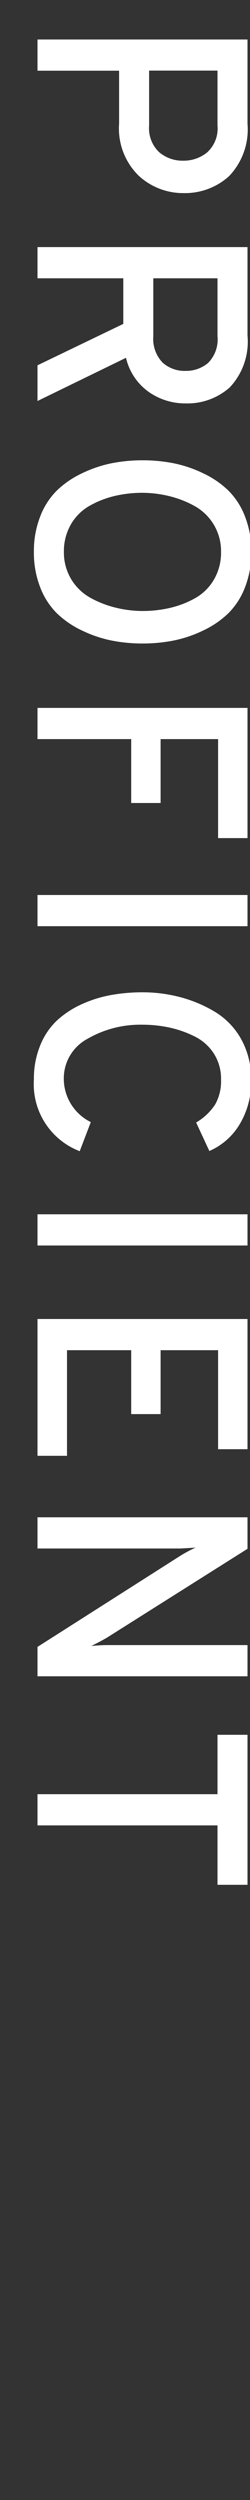 <svg xmlns="http://www.w3.org/2000/svg" xmlns:xlink="http://www.w3.org/1999/xlink" width="10" height="100" viewBox="0 0 10 100">
  <rect x="0" y="0" width="10" height="100" fill="#333333" stroke="none"/>
  <defs>
    <clipPath id="clip-path">
      <rect id="Rectangle_5082" data-name="Rectangle 5082" width="10" height="100" transform="translate(702 249)" fill="#fff"/>
    </clipPath>
  </defs>
  <g id="proficient_text" transform="translate(-702 -249)" clip-path="url(#clip-path)">
    <path id="proficient_text-2" data-name="proficient_text" d="M1.08,0V-8.4H4.452a2.7,2.7,0,0,1,2.1.744,2.622,2.622,0,0,1,.672,1.824,2.608,2.608,0,0,1-.7,1.788,2.639,2.639,0,0,1-2.076.78H2.328V0ZM4.524-4.464a1.319,1.319,0,0,0,1.062-.4,1.441,1.441,0,0,0,.342-.966,1.487,1.487,0,0,0-.33-.954A1.293,1.293,0,0,0,4.524-7.2h-2.2v2.736ZM9.384,0V-8.4h3.54a2.672,2.672,0,0,1,2.07.708,2.544,2.544,0,0,1,.642,1.776,2.523,2.523,0,0,1-.462,1.47,2.311,2.311,0,0,1-1.362.906L15.54,0H14.112L12.456-3.432H10.632V0Zm1.248-4.632h2.316A1.369,1.369,0,0,0,14-5a1.306,1.306,0,0,0,.336-.918,1.361,1.361,0,0,0-.318-.906A1.335,1.335,0,0,0,12.948-7.2H10.632ZM22.992-.108a3.814,3.814,0,0,1-1.416.252A3.814,3.814,0,0,1,20.16-.108,2.941,2.941,0,0,1,19.116-.78a3.726,3.726,0,0,1-.684-1,4.97,4.97,0,0,1-.4-1.176,6.35,6.35,0,0,1-.12-1.248,6.35,6.35,0,0,1,.12-1.248,4.97,4.97,0,0,1,.4-1.176,3.726,3.726,0,0,1,.684-1,2.941,2.941,0,0,1,1.044-.672,3.814,3.814,0,0,1,1.416-.252,3.814,3.814,0,0,1,1.416.252,2.941,2.941,0,0,1,1.044.672,3.726,3.726,0,0,1,.684,1,4.97,4.97,0,0,1,.4,1.176,6.35,6.35,0,0,1,.12,1.248,6.35,6.35,0,0,1-.12,1.248,4.97,4.97,0,0,1-.4,1.176,3.726,3.726,0,0,1-.684,1A2.941,2.941,0,0,1,22.992-.108Zm-2.52-1.23a2.138,2.138,0,0,0,1.1.282,2.071,2.071,0,0,0,1.1-.294,2.06,2.06,0,0,0,.744-.774,4.037,4.037,0,0,0,.39-1A4.561,4.561,0,0,0,23.94-4.2a4.818,4.818,0,0,0-.126-1.11,3.808,3.808,0,0,0-.39-1,2,2,0,0,0-.744-.75,2.139,2.139,0,0,0-1.1-.282,2.071,2.071,0,0,0-1.1.294,2.06,2.06,0,0,0-.744.774,4.037,4.037,0,0,0-.39,1A4.561,4.561,0,0,0,19.212-4.2a4.818,4.818,0,0,0,.126,1.11,3.808,3.808,0,0,0,.39,1A2,2,0,0,0,20.472-1.338ZM27.816,0V-8.4h5.208v1.176h-3.96v2.3H31.62v1.176H29.064V0ZM35.3,0V-8.4h1.248V0Zm7.38.144a3.517,3.517,0,0,1-1.362-.252,2.8,2.8,0,0,1-1-.672,3.739,3.739,0,0,1-.654-1A4.9,4.9,0,0,1,39.3-2.952,7.034,7.034,0,0,1,39.192-4.2a5.887,5.887,0,0,1,.192-1.5,5.337,5.337,0,0,1,.582-1.386,2.948,2.948,0,0,1,1.092-1.056,3.214,3.214,0,0,1,1.626-.4,3.251,3.251,0,0,1,1.836.486,2.63,2.63,0,0,1,1.02,1.182l-1.14.528a2.294,2.294,0,0,0-.714-.756,1.887,1.887,0,0,0-1-.24,1.876,1.876,0,0,0-1.044.288,1.923,1.923,0,0,0-.684.768,4.269,4.269,0,0,0-.354,1A5.077,5.077,0,0,0,40.488-4.2,4.213,4.213,0,0,0,41.052-2a1.794,1.794,0,0,0,1.632.948,1.936,1.936,0,0,0,1.7-1.08l1.164.444A2.87,2.87,0,0,1,42.684.144ZM48.072,0V-8.4H49.32V0ZM52.26,0V-8.4h5.208v1.176h-3.96v2.3h2.556v1.176H53.508v2.568h4.224V0ZM66.552,0H65.376L61.74-5.7a5.5,5.5,0,0,1-.336-.624q.036.576.036.624V0H60.192V-8.4h1.26l3.54,5.6q.132.216.348.648-.036-.36-.036-.636V-8.4h1.248Zm5.964-7.2V0H71.268V-7.2H68.892V-8.4h6v1.2Z" transform="translate(703.5 249.5) rotate(90)" fill="#fff"/>
  </g>
</svg>
